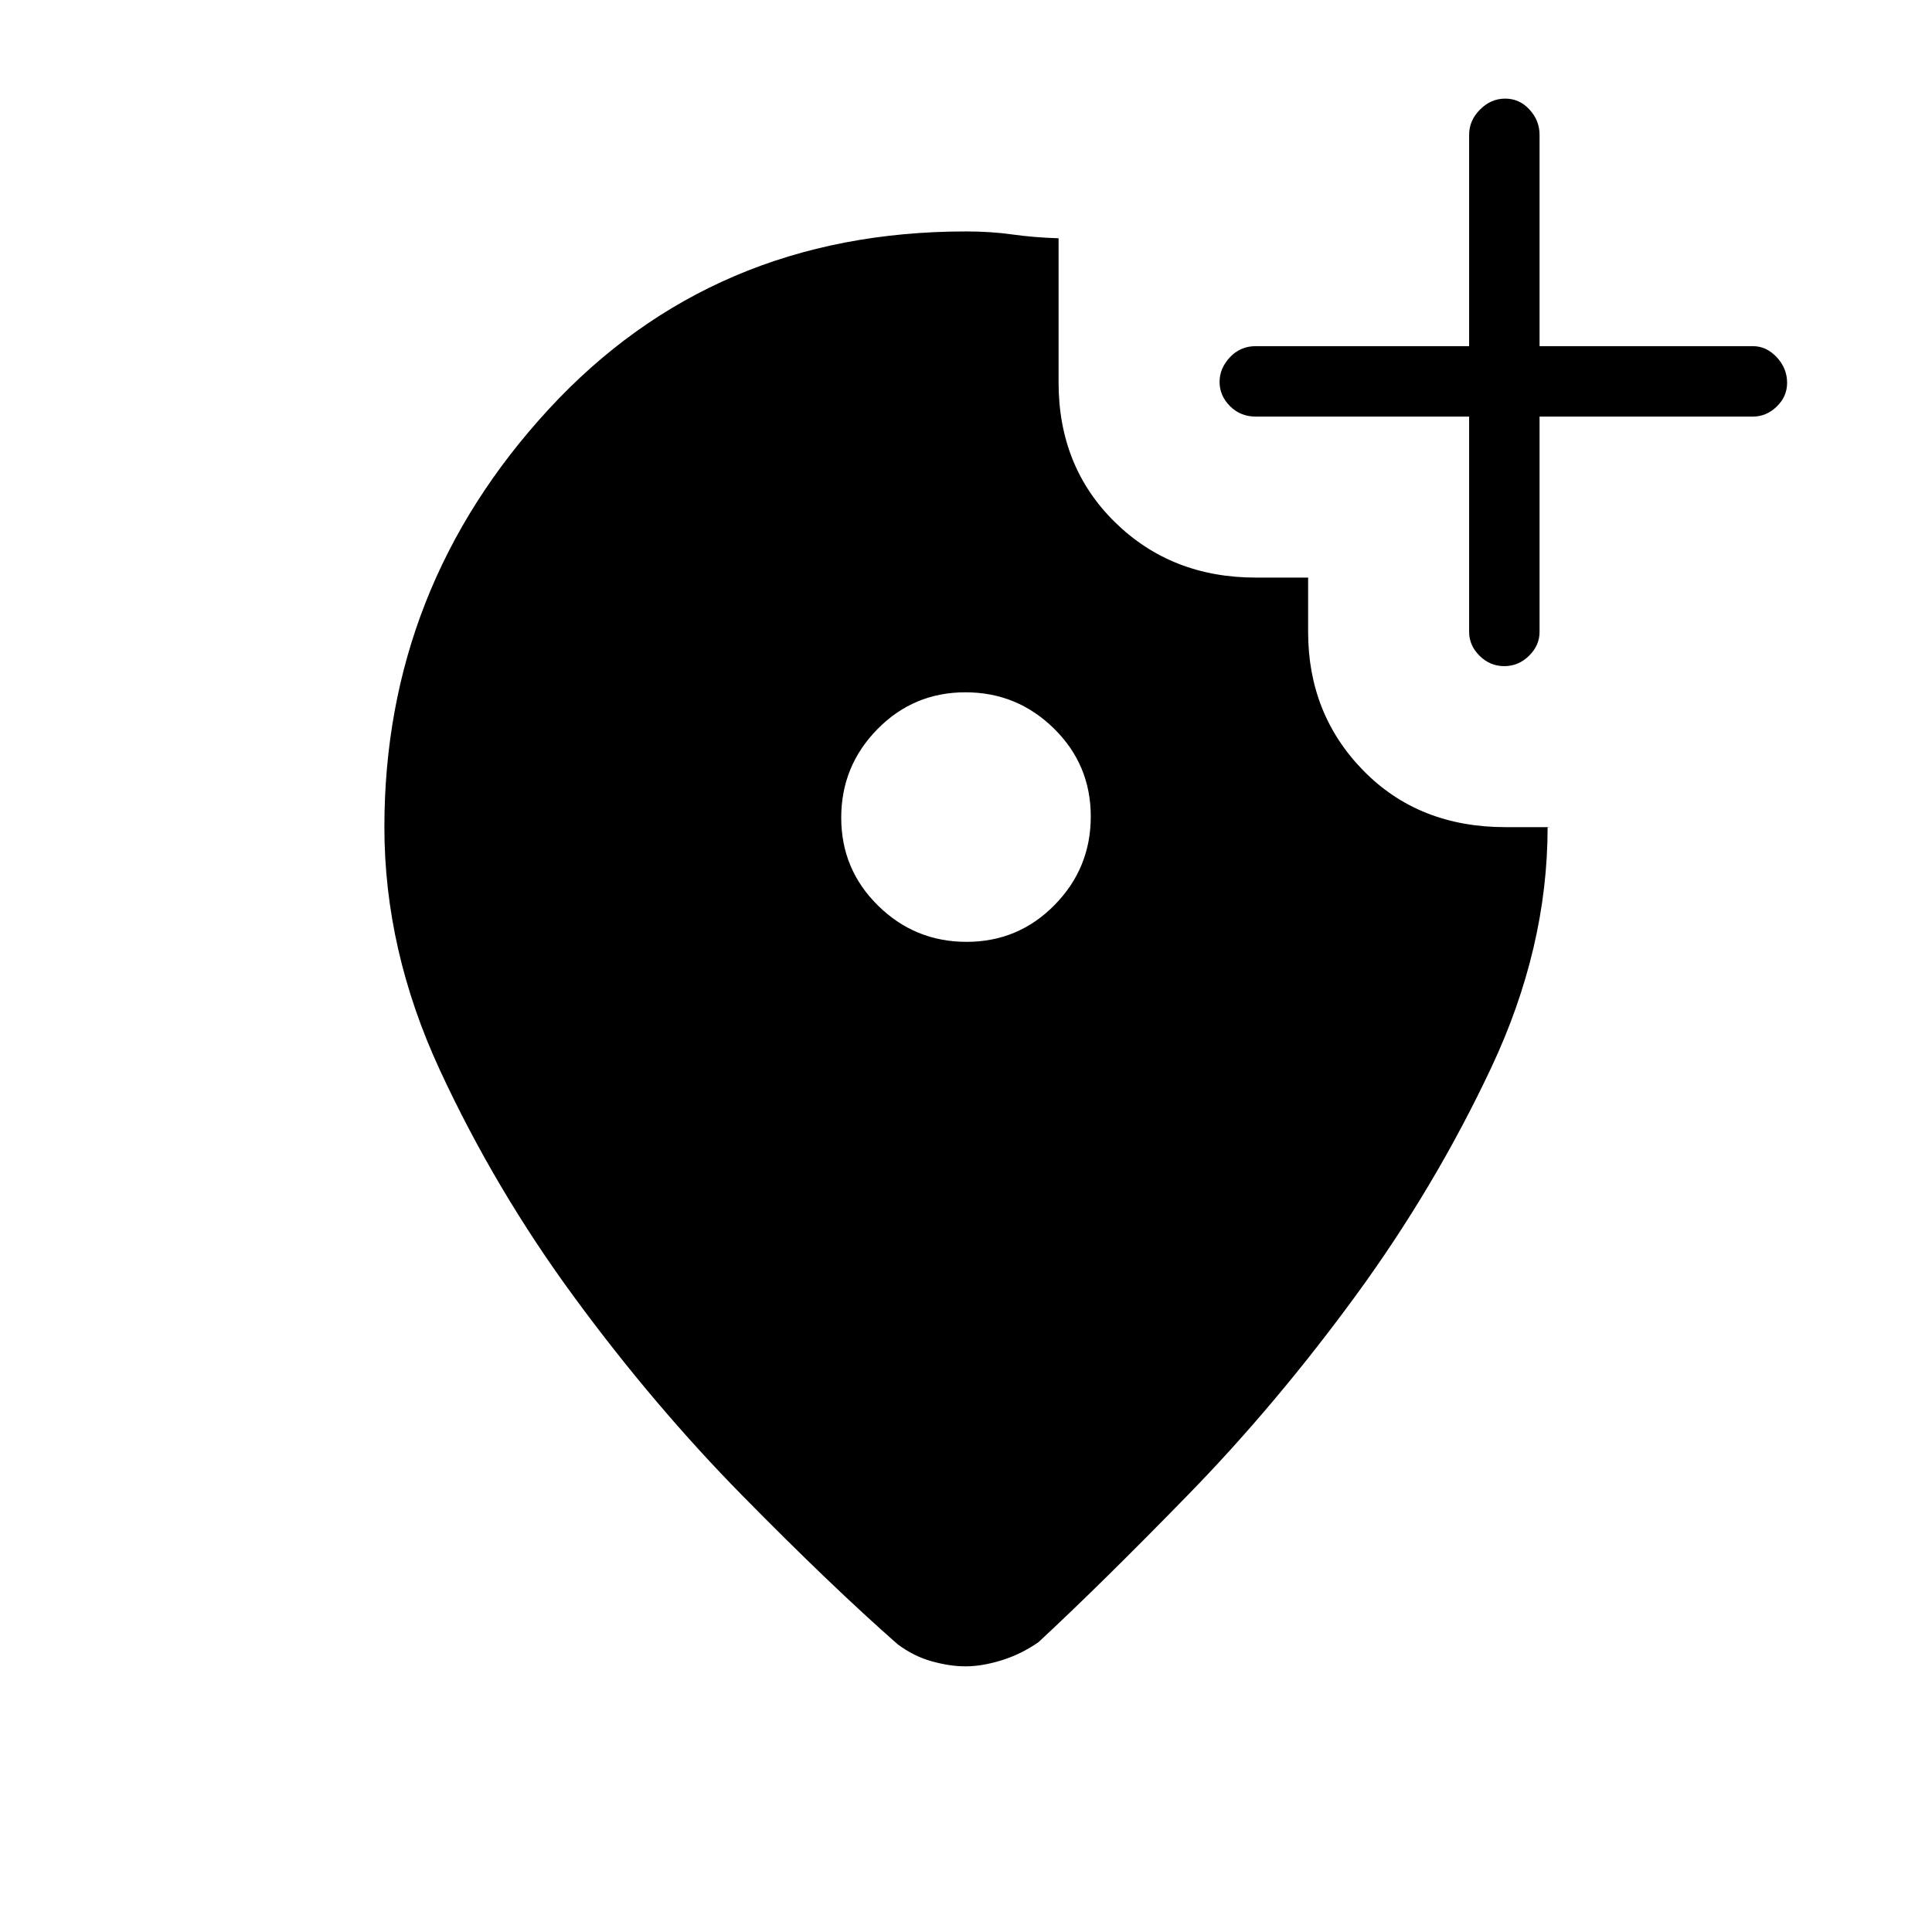 <svg xmlns="http://www.w3.org/2000/svg" height="48" viewBox="0 -960 960 960" width="48"><path d="M480.3-492q25.7 0 43.7-18.3 18-18.3 18-44T523.7-598q-18.3-18-44-18T436-597.7q-18 18.3-18 44t18.3 43.7q18.3 18 44 18Zm-.29-353q12.32 0 22.99 1.5 10.67 1.5 23 1.9v71.6q0 42.01 28.05 69.51Q582.1-673 624-673h26v27q0 40.9 27.49 68.95Q704.99-549 748-549h22.05q-1.38.19-1.22.29.17.1.17-.29 0 60-28 119.5T673.5-316q-39.5 54-83 98.61Q547.01-172.77 516-144q-8.64 6-18.34 9-9.71 3-17.91 3-7.75 0-16.75-2.5t-17-8.5q-33-29-77-73.73-44.01-44.72-83.5-98.5-39.5-53.77-67-113.21Q191-487.88 191-549q0-119 81.5-207.5T480.01-845ZM730-753H624q-7.67 0-12.84-5.21-5.16-5.21-5.16-12t5.16-12.29q5.17-5.5 12.84-5.5h106v-105q0-7.13 5.41-12.56 5.41-5.44 12.5-5.44t12.09 5.44q5 5.43 5 12.56v105h106q6.7 0 11.85 5.5 5.15 5.51 5.15 12.73 0 6.8-5.15 11.78Q877.7-753 871-753H765v107q0 6.7-5.23 11.85-5.23 5.15-12.31 5.15-7.09 0-12.28-5.15Q730-639.3 730-646v-107Z"/></svg>